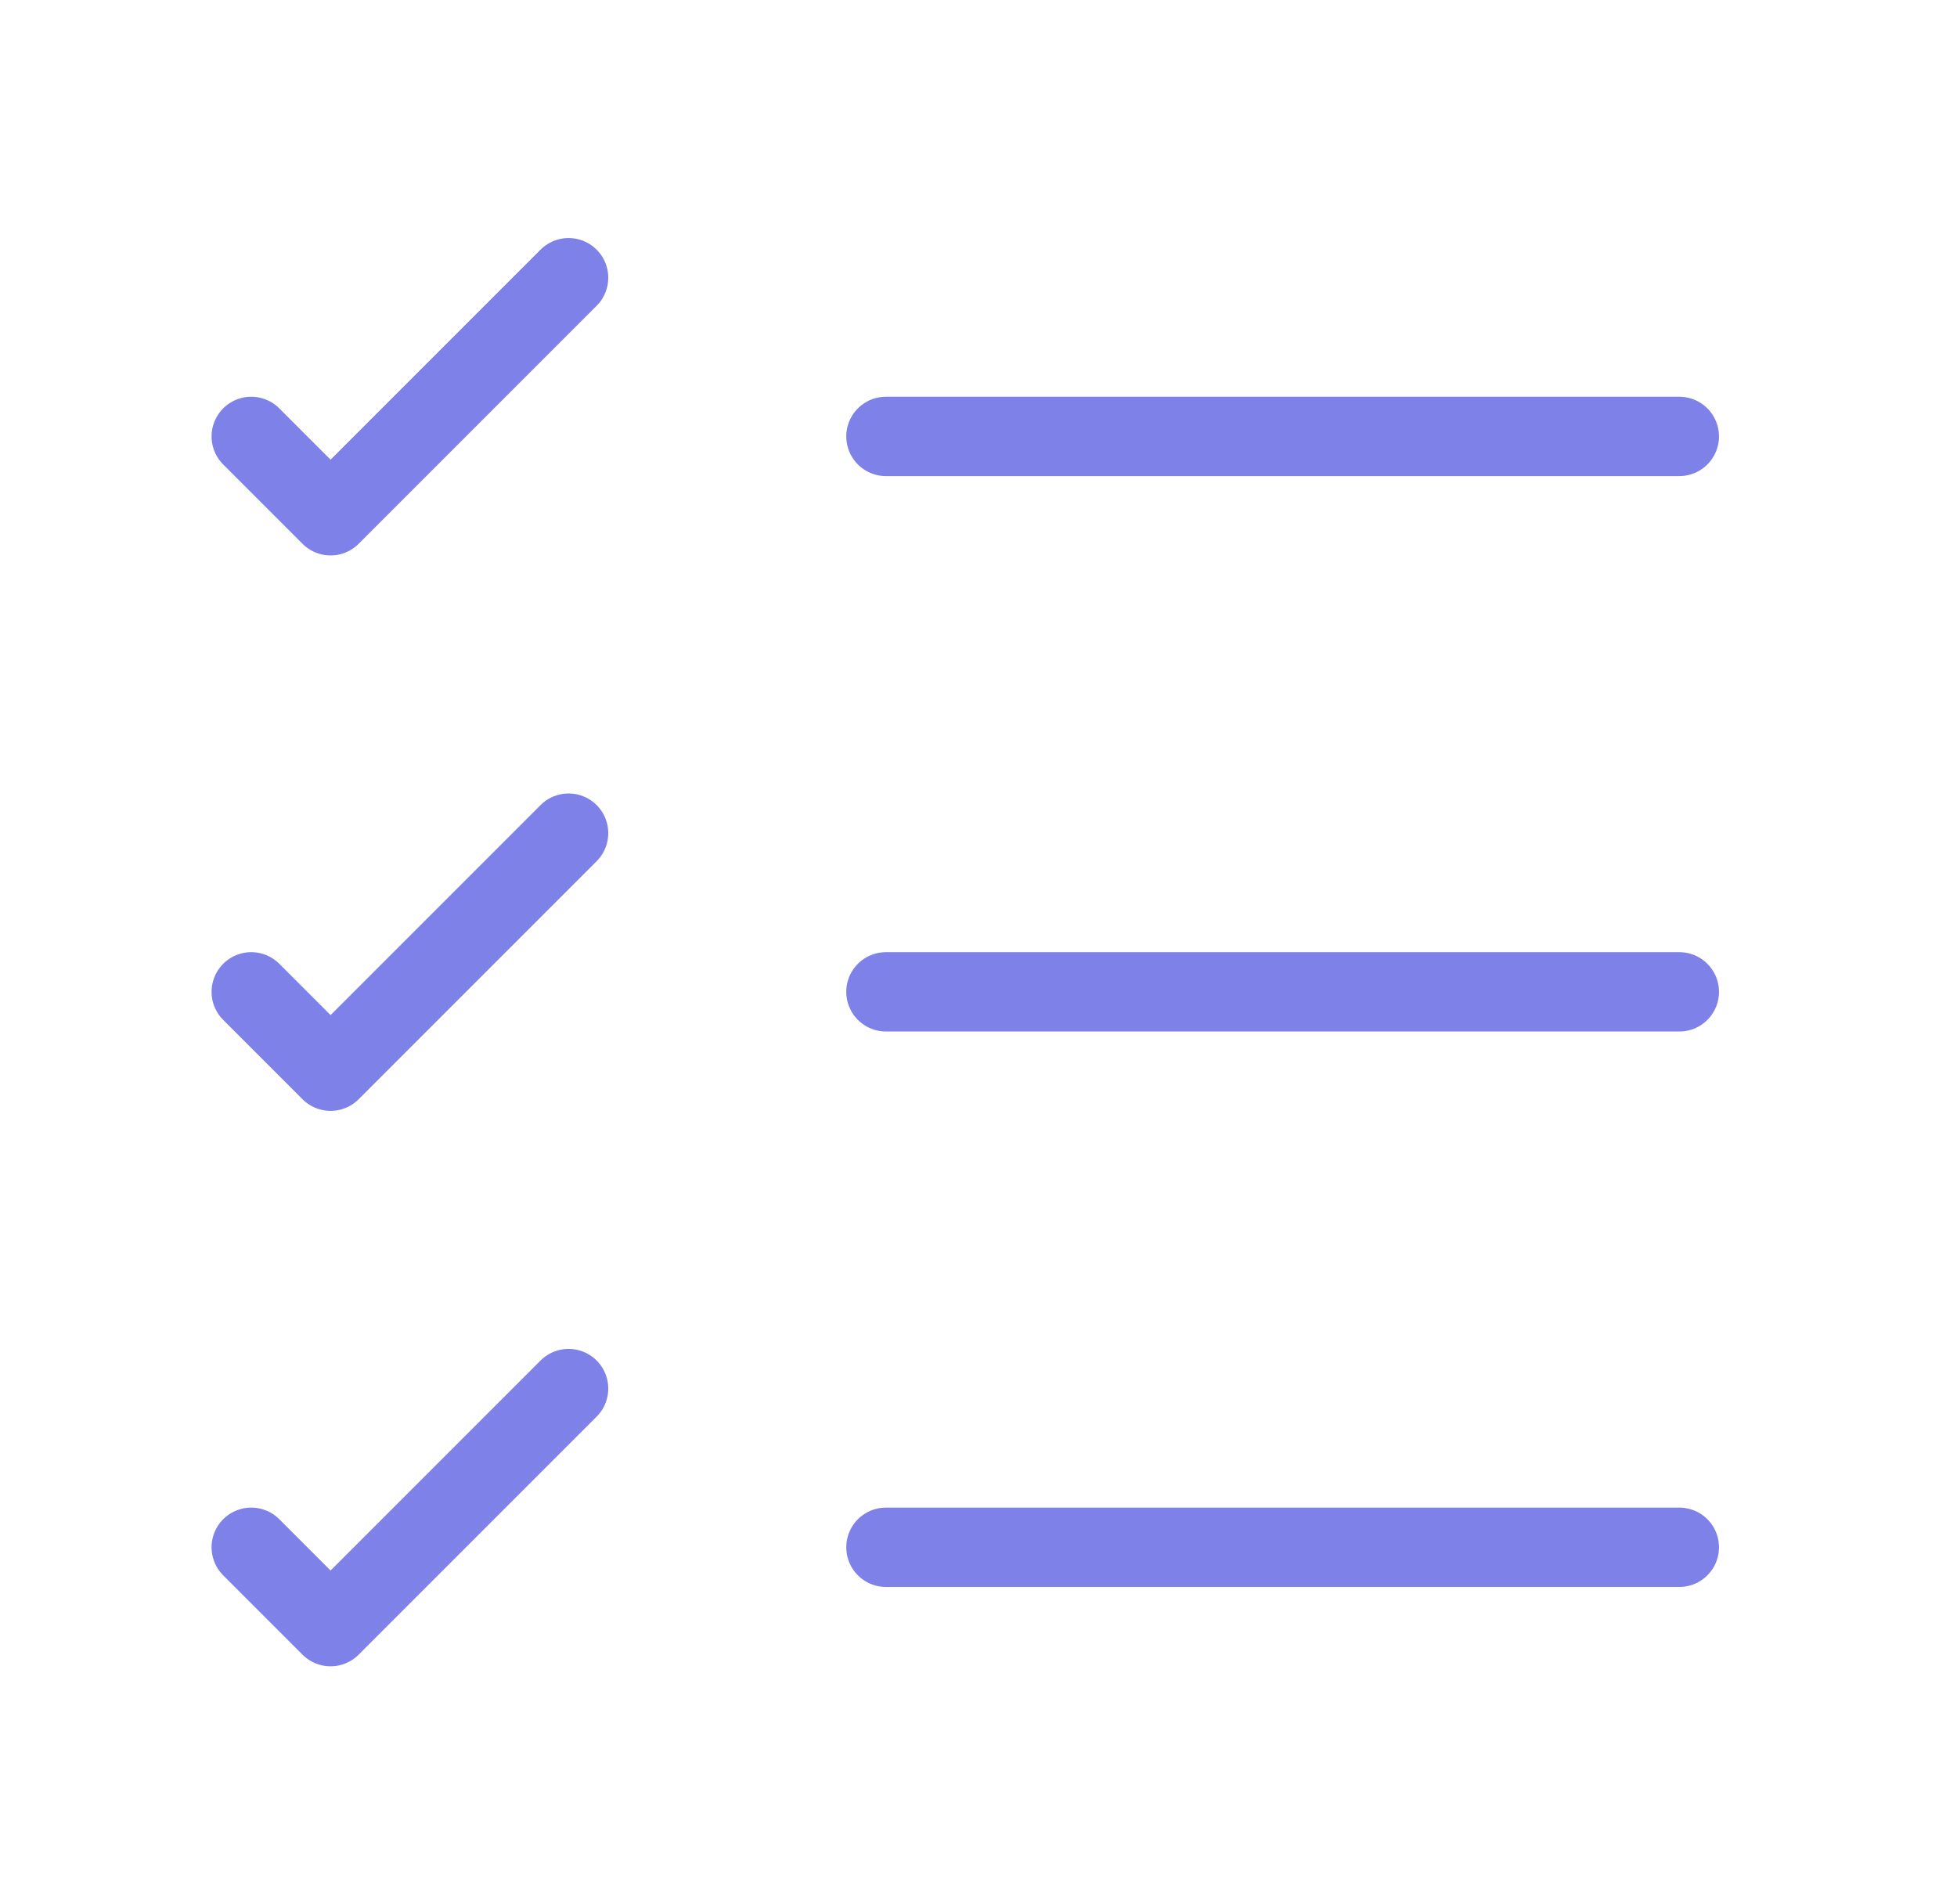 <svg width="37" height="36" viewBox="0 0 37 36" fill="none" xmlns="http://www.w3.org/2000/svg">
<path d="M16.75 29.25H31.75" stroke="#7E81E8" stroke-width="1.5" stroke-linecap="round" stroke-linejoin="round"/>
<path d="M16.75 18.75H31.75" stroke="#7E81E8" stroke-width="1.5" stroke-linecap="round" stroke-linejoin="round"/>
<path d="M16.75 8.25H31.75" stroke="#7E81E8" stroke-width="1.5" stroke-linecap="round" stroke-linejoin="round"/>
<path d="M4.75 8.25L6.25 9.75L10.75 5.25" stroke="#7E81E8" stroke-width="1.5" stroke-linecap="round" stroke-linejoin="round"/>
<path d="M4.75 18.75L6.25 20.25L10.75 15.75" stroke="#7E81E8" stroke-width="1.5" stroke-linecap="round" stroke-linejoin="round"/>
<path d="M4.75 29.25L6.25 30.75L10.75 26.25" stroke="#7E81E8" stroke-width="1.5" stroke-linecap="round" stroke-linejoin="round"/>
</svg>
